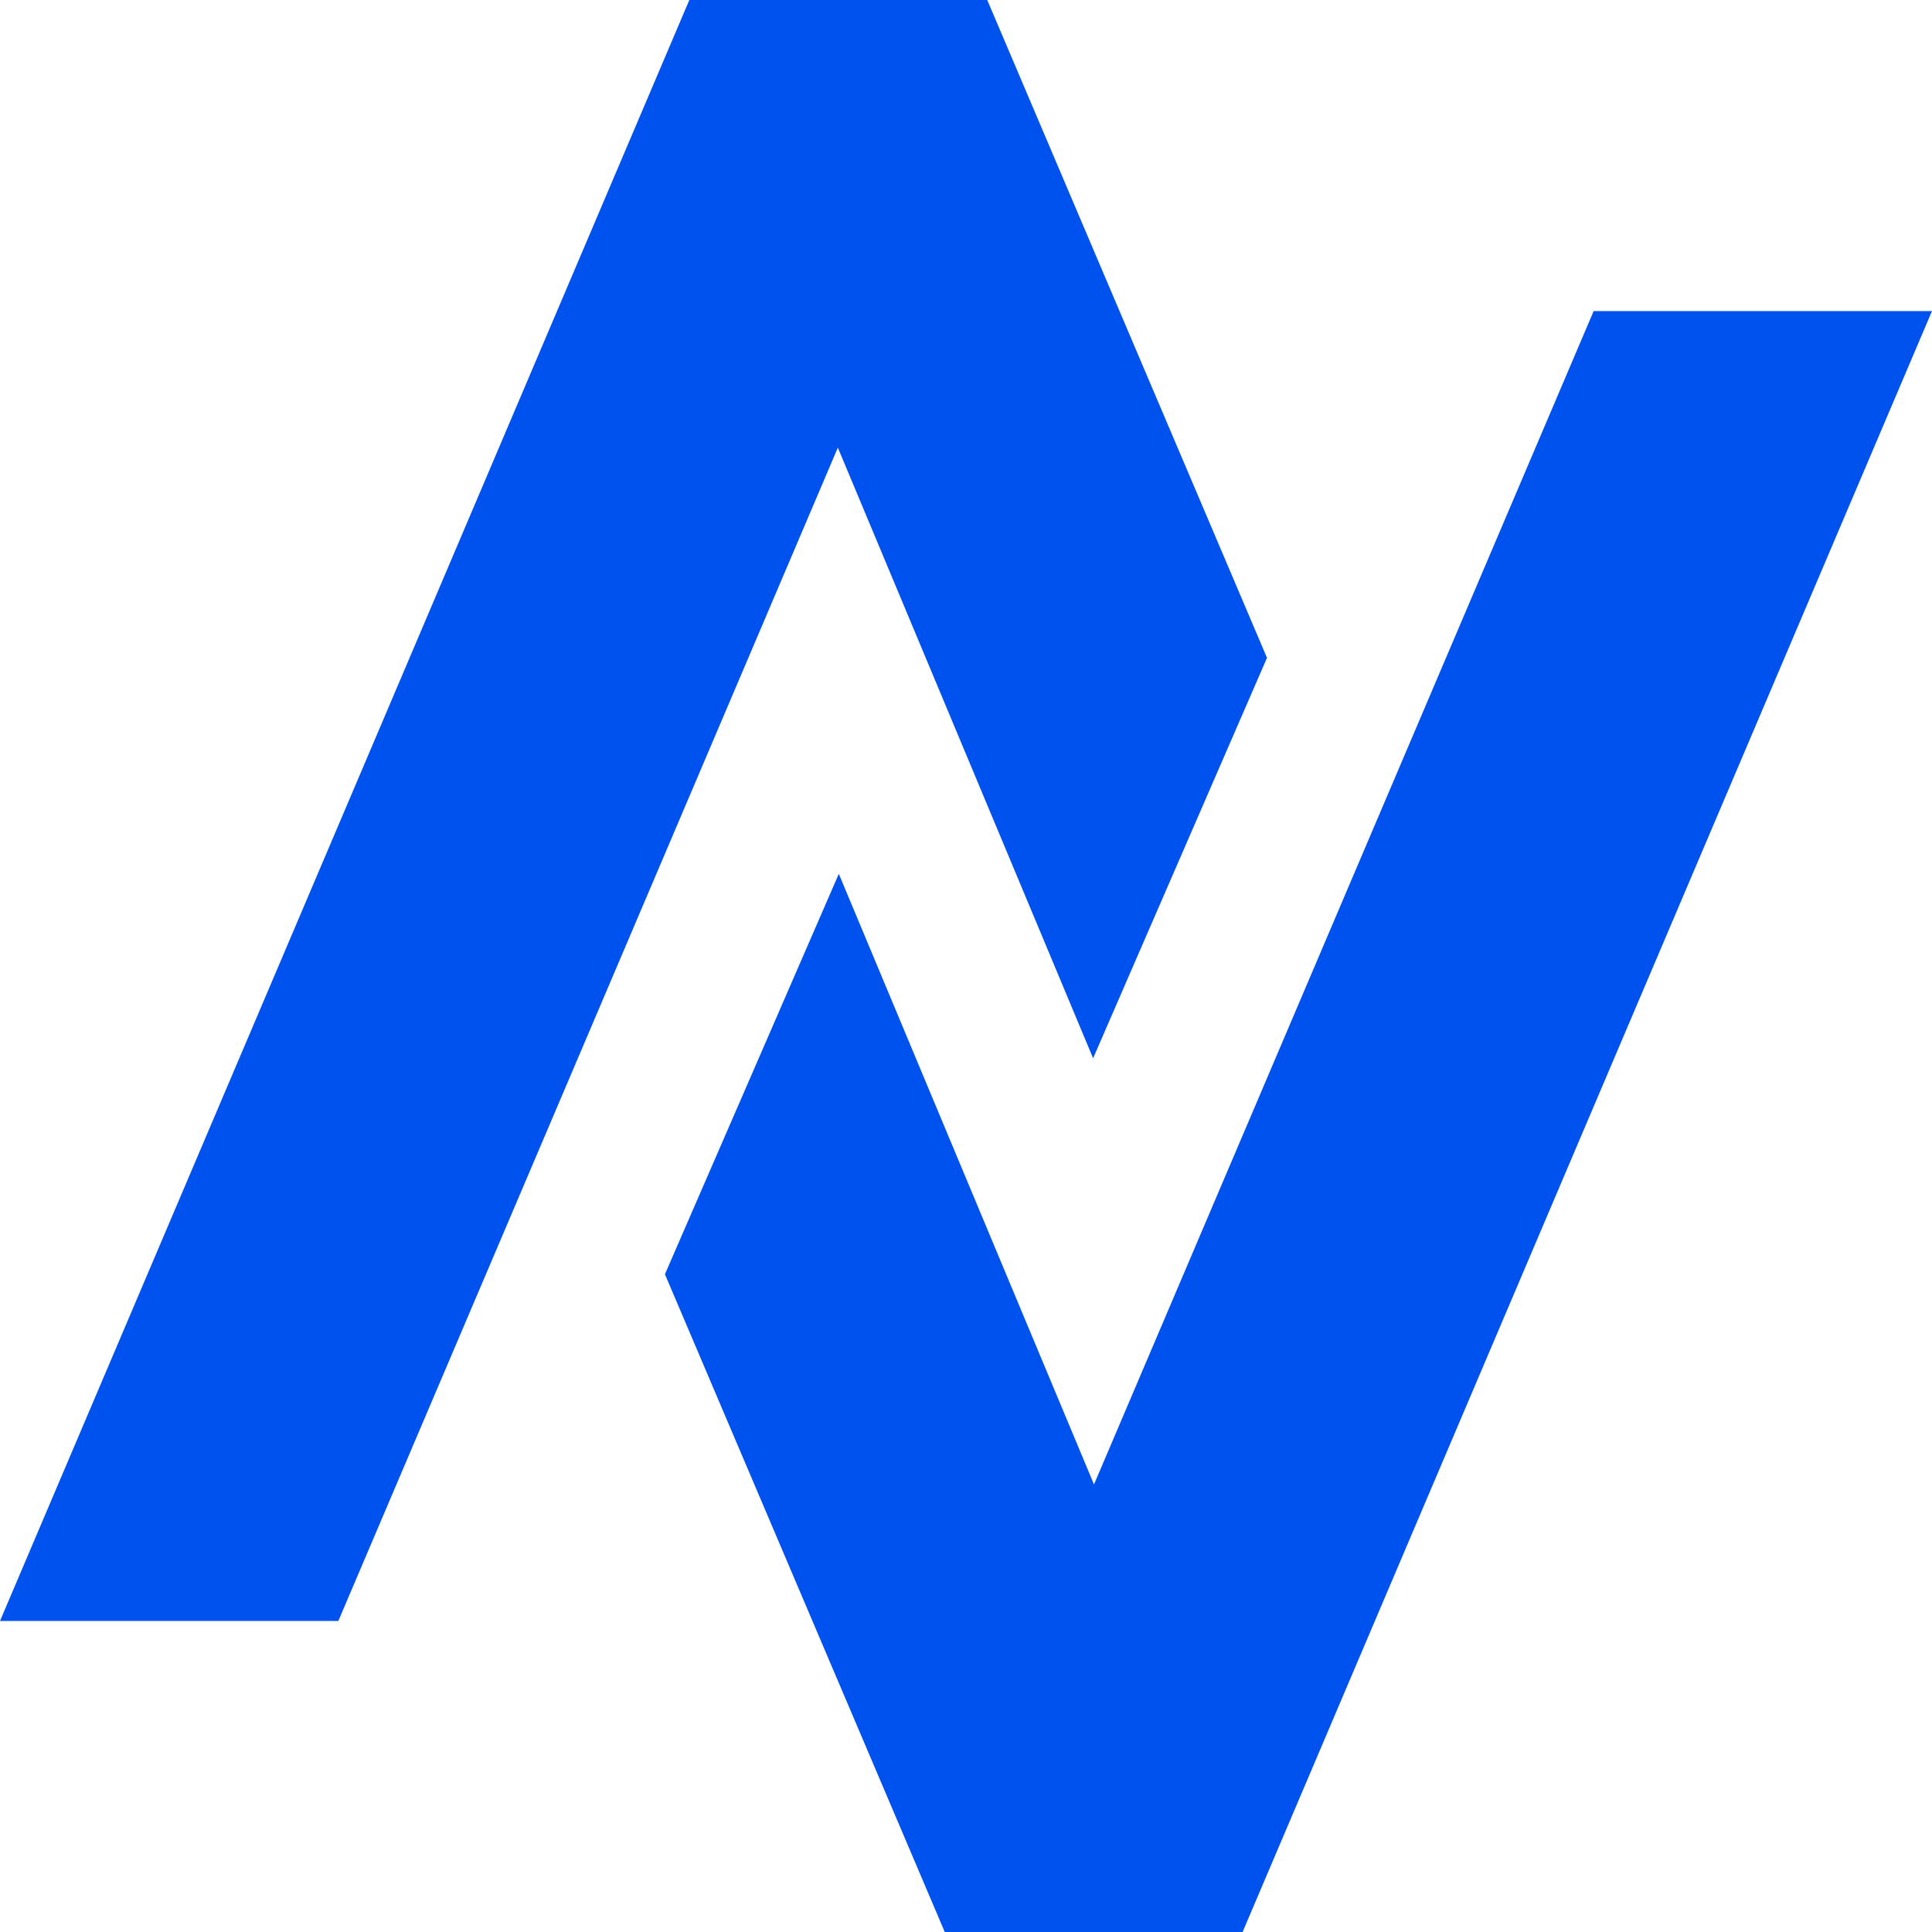 <?xml version="1.0" encoding="UTF-8" standalone="yes"?>
<svg width="830" height="830" viewBox="0 0 830 830" fill="none" version="1.2" baseProfile="tiny-ps" xmlns="http://www.w3.org/2000/svg">
  <title>bimi-svg-tiny-12-ps</title>
  <path d="M424.13 0L544.307 282.615L469.607 454.632L359.943 192.311L145.354 696.37H0L296.137 0H424.13ZM533.828 830H405.87L285.658 547.426L360.358 375.409L469.987 637.73L684.646 133.63H830L533.828 830Z" fill="#0052EF"/>
</svg>